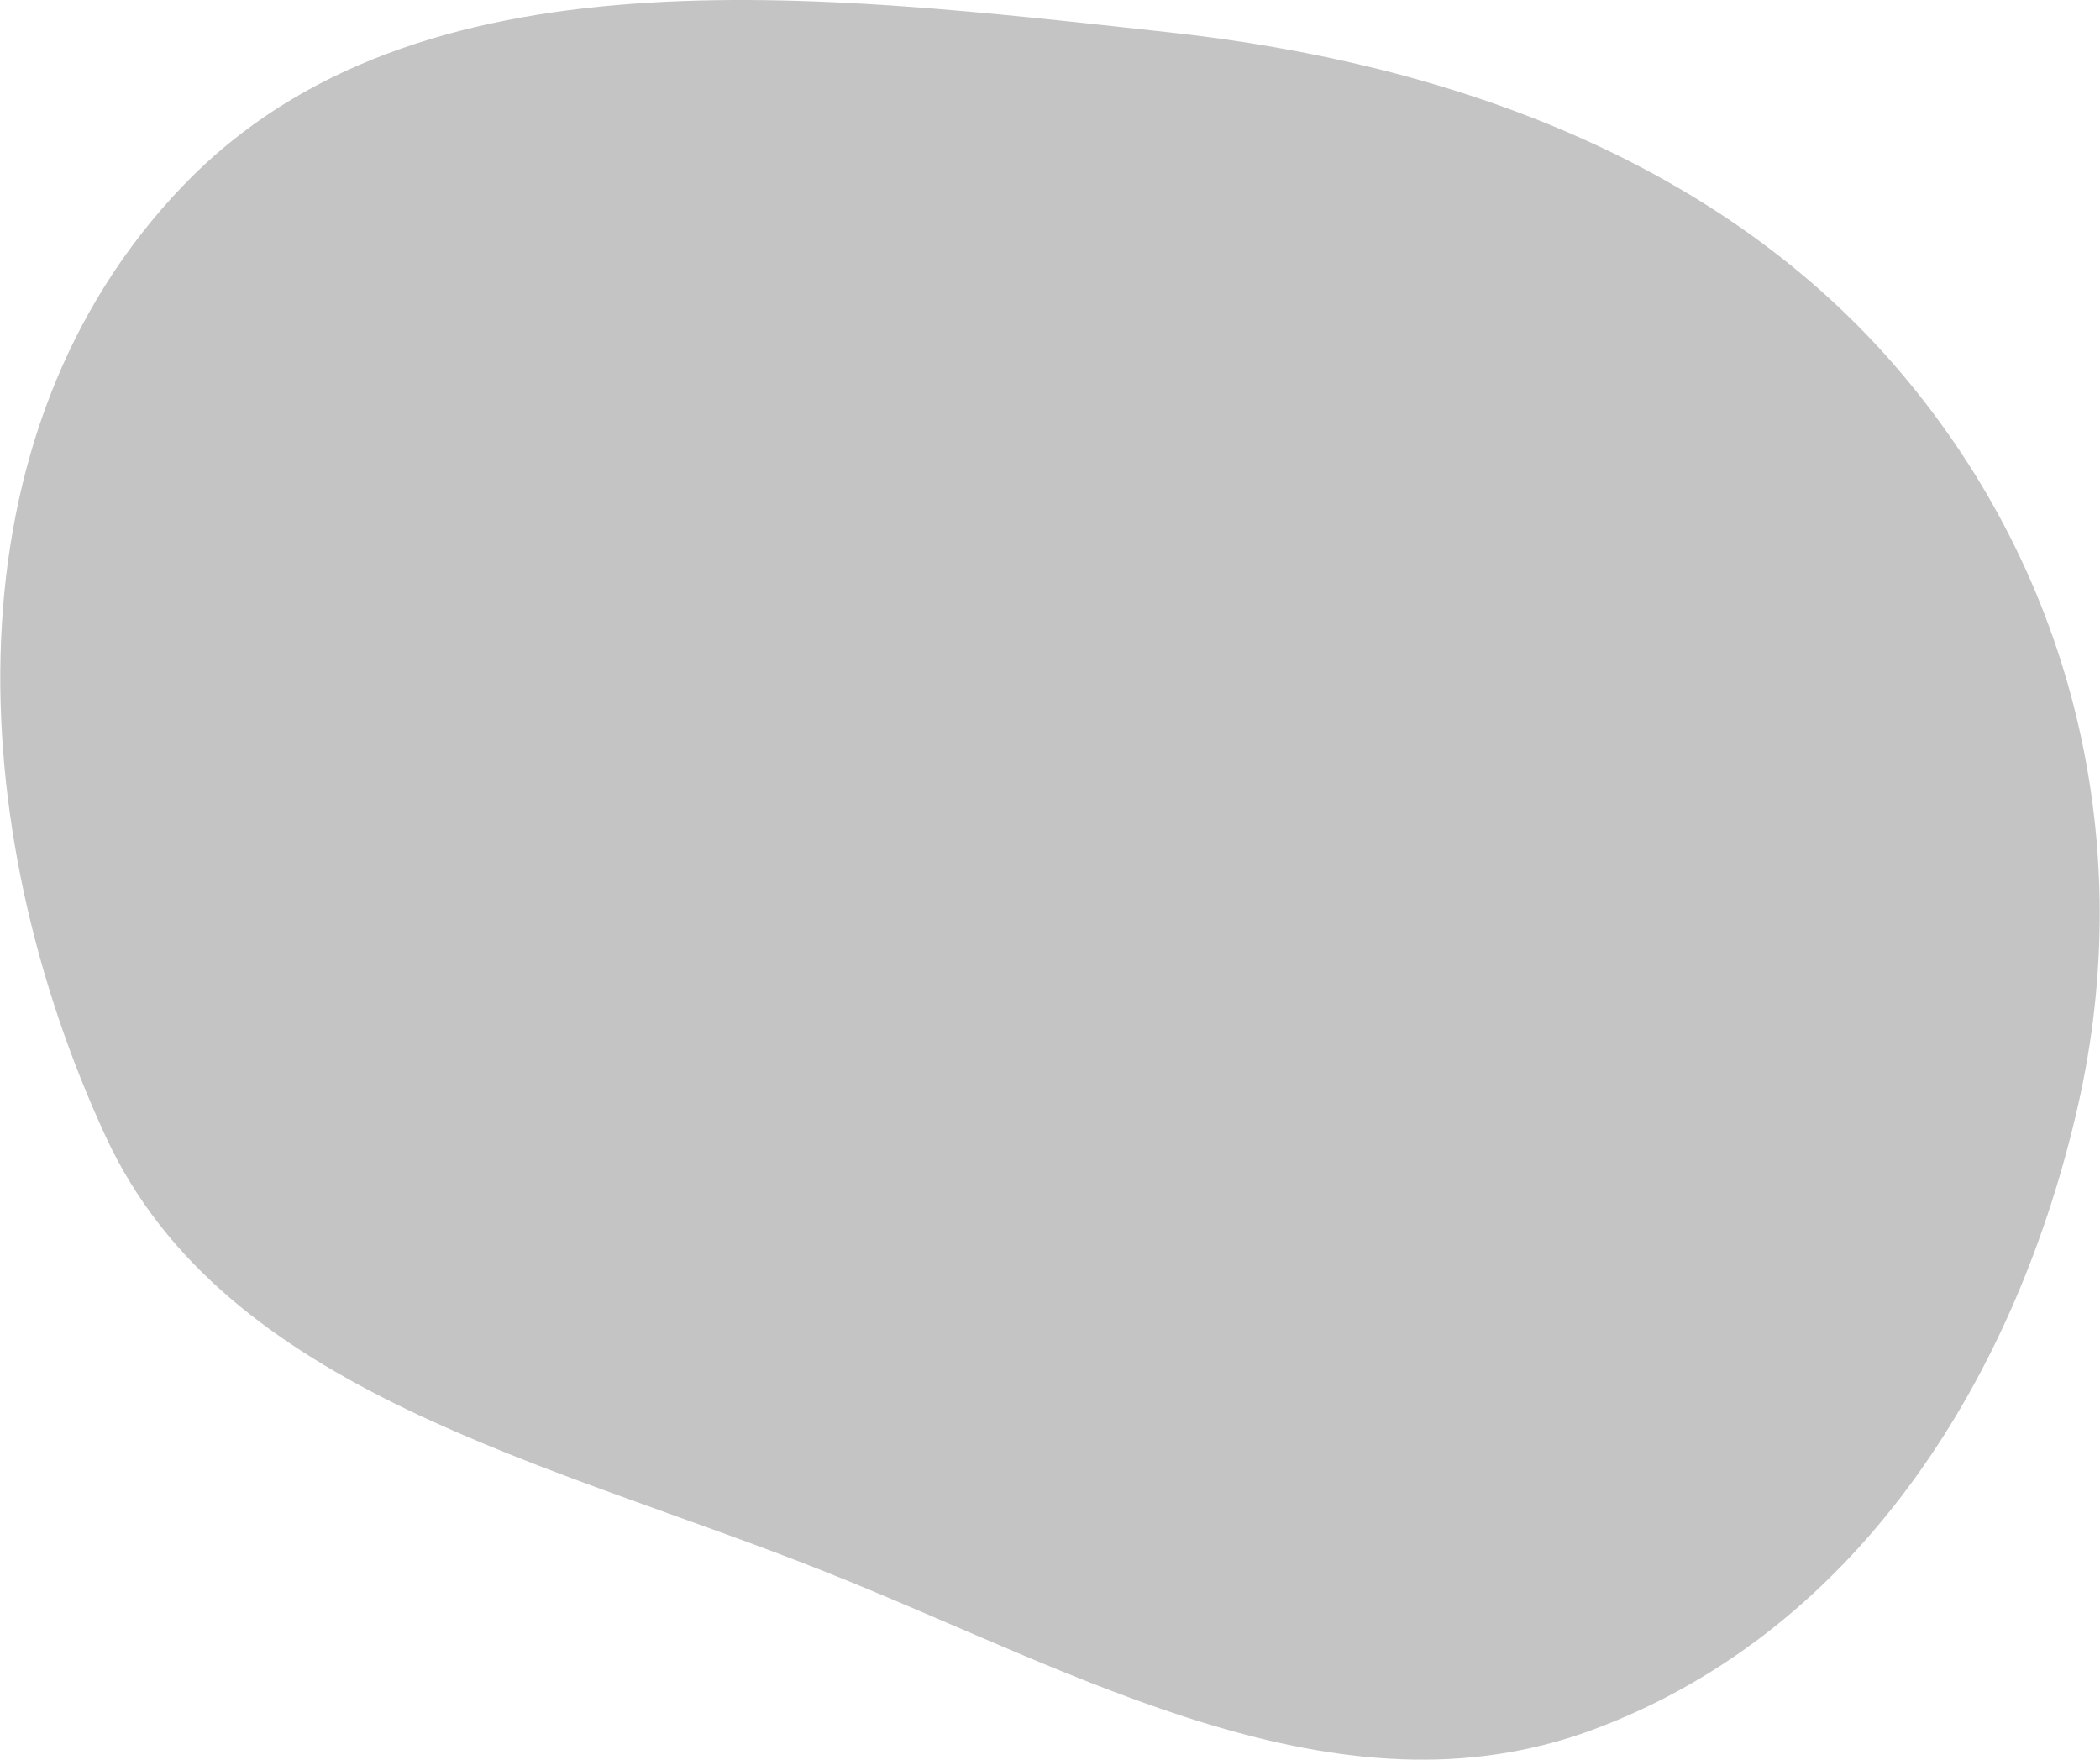 <svg width="592" height="496" viewBox="0 0 592 496" fill="none" xmlns="http://www.w3.org/2000/svg" xmlns:xlink="http://www.w3.org/1999/xlink">
<path fill-rule="evenodd" clip-rule="evenodd" d="M329.427 9.096C409.823 17.849 485.748 45.972 535.742 104.901C585.258 163.266 602.28 238.721 585.859 311.357C569.033 385.779 525.444 459.059 449.248 487.476C377.105 514.382 304.164 471.511 232.716 443.061C154.667 411.982 63.322 392.753 29.851 320.472C-10.305 233.754 -16.066 122.668 51.724 52.208C117.396 -16.051 231.353 -1.581 329.427 9.096Z" fill="#C4C4C4"/>
<path fill-rule="evenodd" clip-rule="evenodd" d="M329.427 9.096C409.823 17.849 485.748 45.972 535.742 104.901C585.258 163.266 602.28 238.721 585.859 311.357C569.033 385.779 525.444 459.059 449.248 487.476C377.105 514.382 304.164 471.511 232.716 443.061C154.667 411.982 63.322 392.753 29.851 320.472C-10.305 233.754 -16.066 122.668 51.724 52.208C117.396 -16.051 231.353 -1.581 329.427 9.096Z" fill="url(#pattern0_3_2444)"/>
<defs>
<pattern id="pattern0_3_2444" patternContentUnits="objectBoundingBox" width="1" height="1">
</pattern>
</defs>
</svg>
